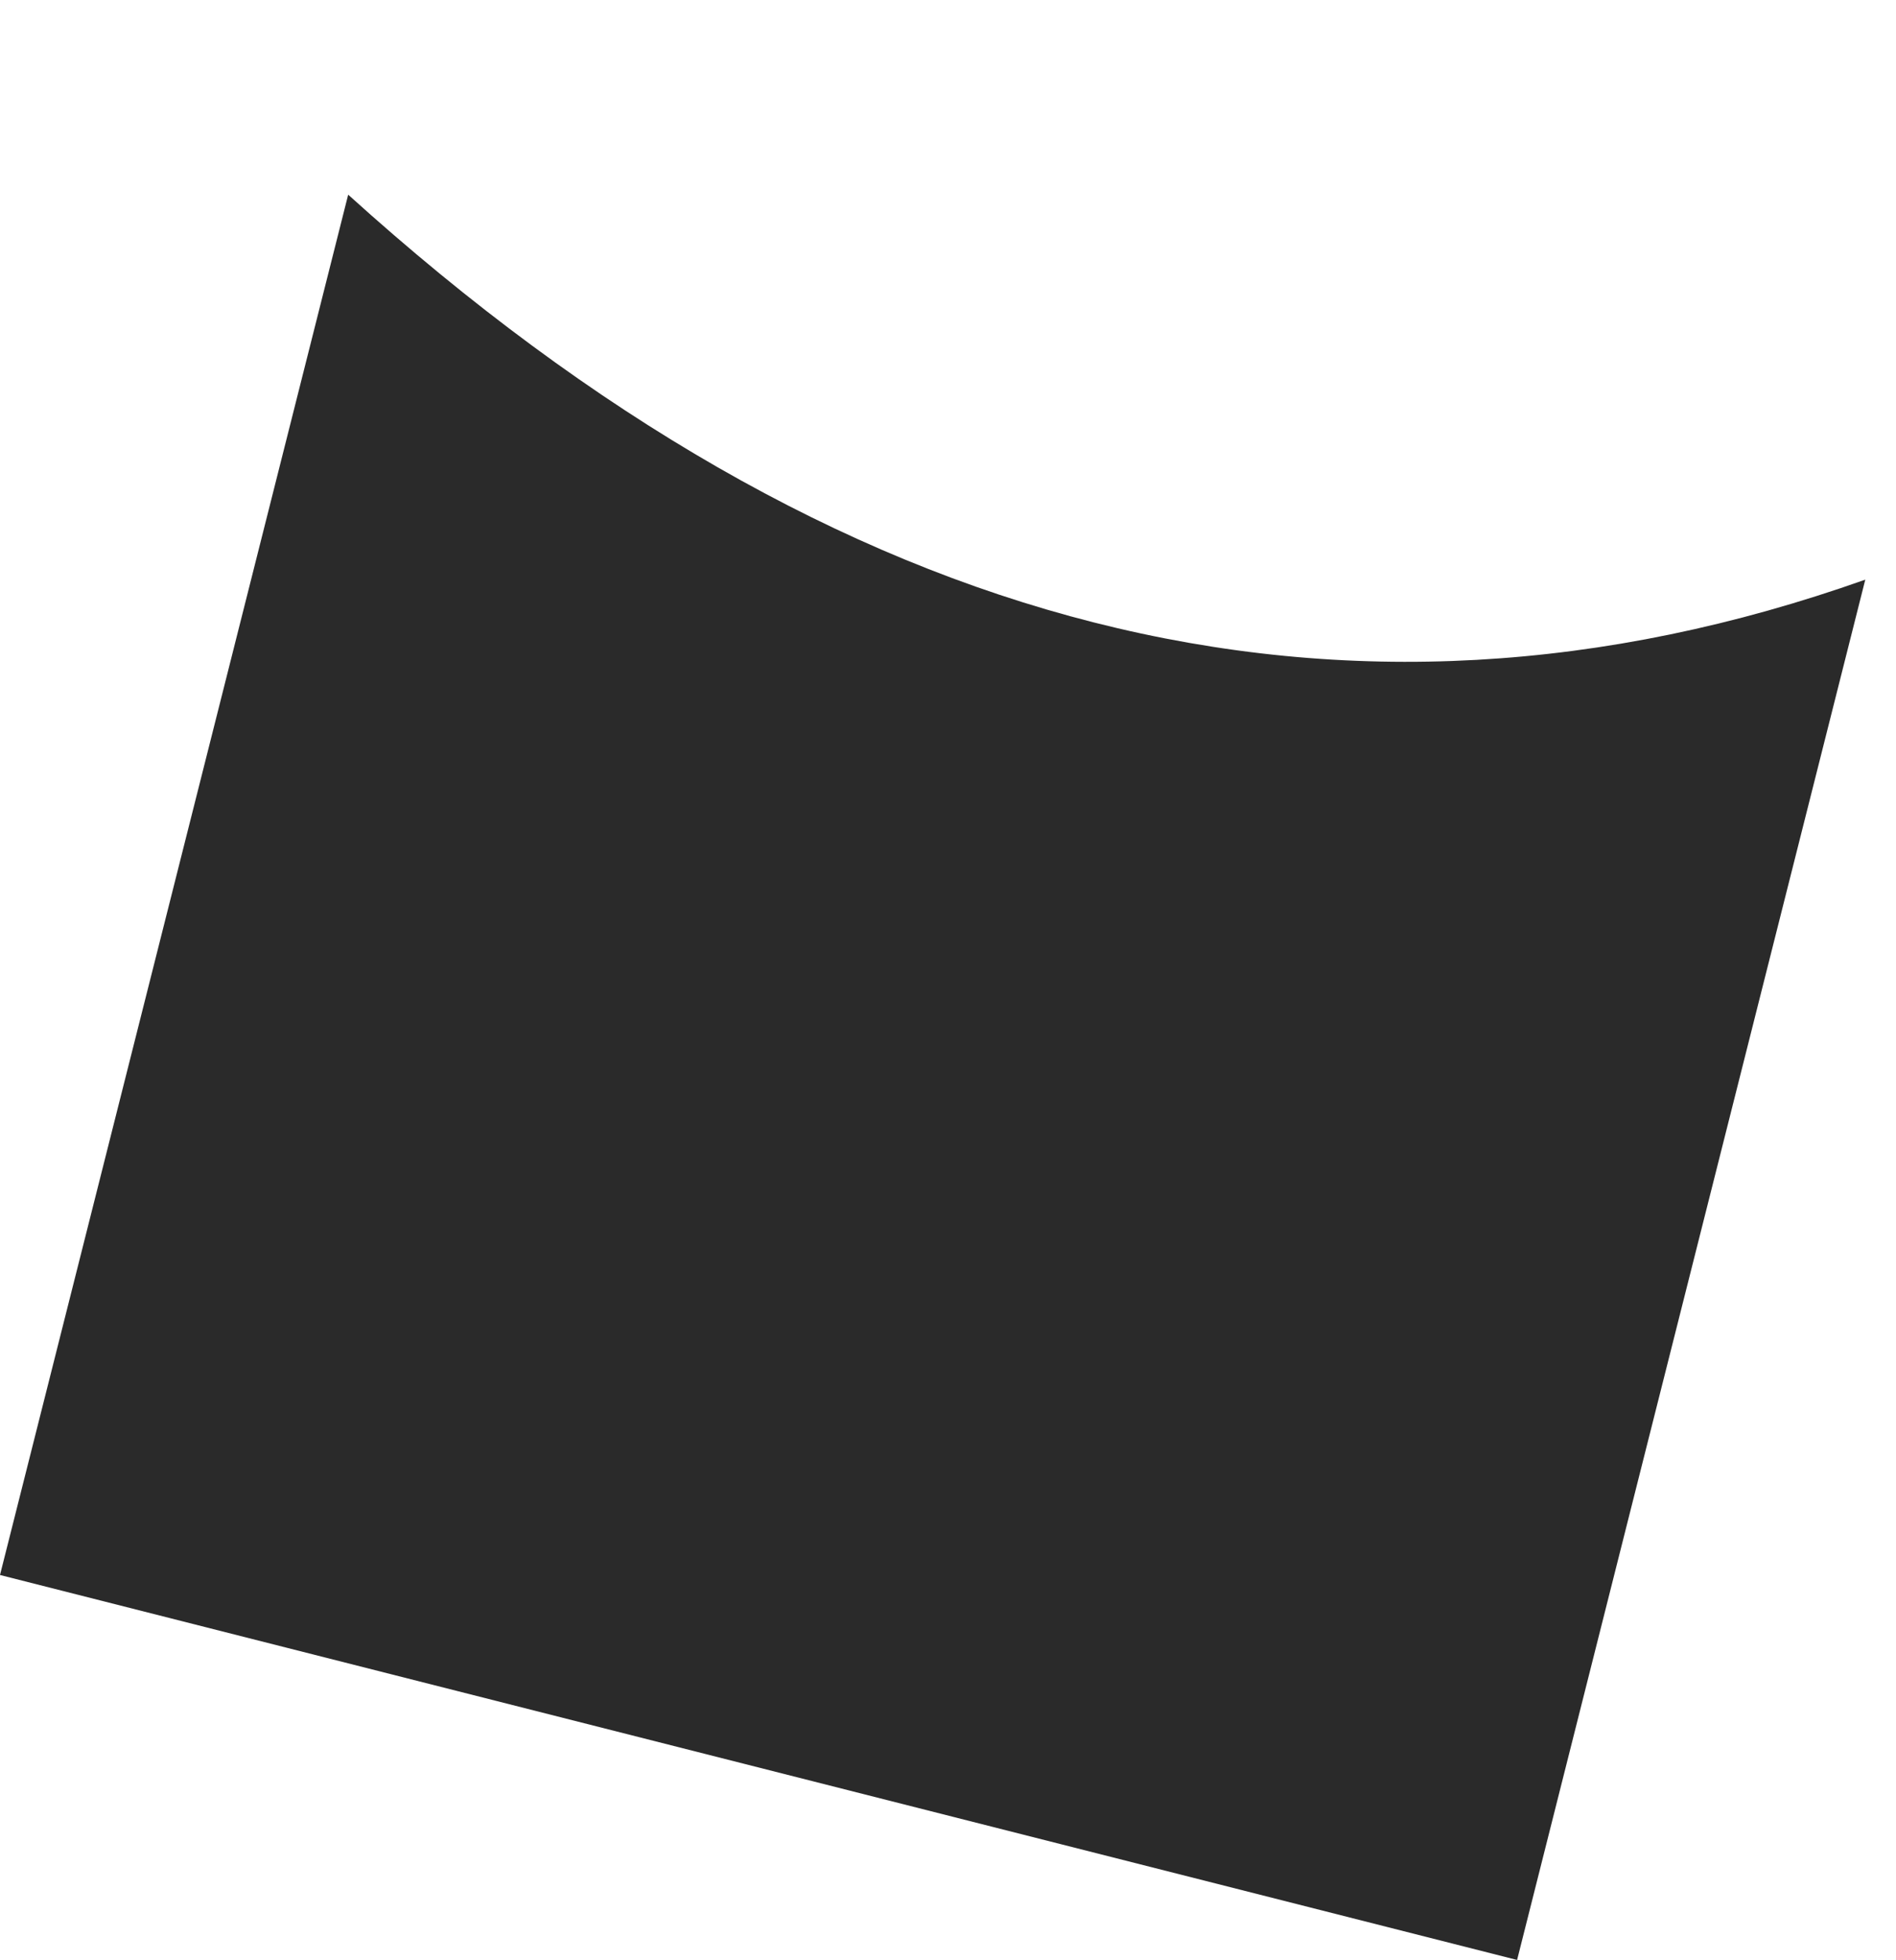 <?xml version="1.0" encoding="UTF-8" standalone="no"?>
<svg xmlns:xlink="http://www.w3.org/1999/xlink" height="66.95px" width="64.8px" xmlns="http://www.w3.org/2000/svg">
  <g transform="matrix(1.0, 0.0, 0.0, 1.0, 20.4, -29.75)">
    <path d="M-20.4 83.55 L31.45 96.7 43.35 49.55 Q16.55 59.05 -8.5 36.4 L-20.4 83.55" fill="#2a2a2a" fill-rule="evenodd" stroke="none">
      <animate attributeName="fill" dur="2s" repeatCount="indefinite" values="#2a2a2a;#2a2a2b"/>
      <animate attributeName="fill-opacity" dur="2s" repeatCount="indefinite" values="1.0;1.0"/>
      <animate attributeName="d" dur="2s" repeatCount="indefinite" values="M-20.4 83.55 L31.45 96.7 43.35 49.55 Q16.55 59.05 -8.5 36.4 L-20.4 83.55;M-19.35 76.9 L32.5 90.05 44.4 42.9 Q12.9 49.5 -7.45 29.75 L-19.35 76.9"/>
    </path>
    <path d="M-20.4 83.55 L-8.5 36.4 Q16.55 59.05 43.35 49.55 L31.45 96.7 -20.4 83.55" fill="none" stroke="#000000" stroke-linecap="round" stroke-linejoin="round" stroke-opacity="0.0" stroke-width="1.0">
      <animate attributeName="stroke" dur="2s" repeatCount="indefinite" values="#000000;#000001"/>
      <animate attributeName="stroke-width" dur="2s" repeatCount="indefinite" values="0.0;0.0"/>
      <animate attributeName="fill-opacity" dur="2s" repeatCount="indefinite" values="0.0;0.0"/>
      <animate attributeName="d" dur="2s" repeatCount="indefinite" values="M-20.4 83.55 L-8.5 36.4 Q16.55 59.05 43.35 49.55 L31.45 96.7 -20.4 83.55;M-19.35 76.9 L-7.45 29.75 Q12.9 49.5 44.4 42.9 L32.5 90.05 -19.35 76.9"/>
    </path>
  </g>
</svg>

